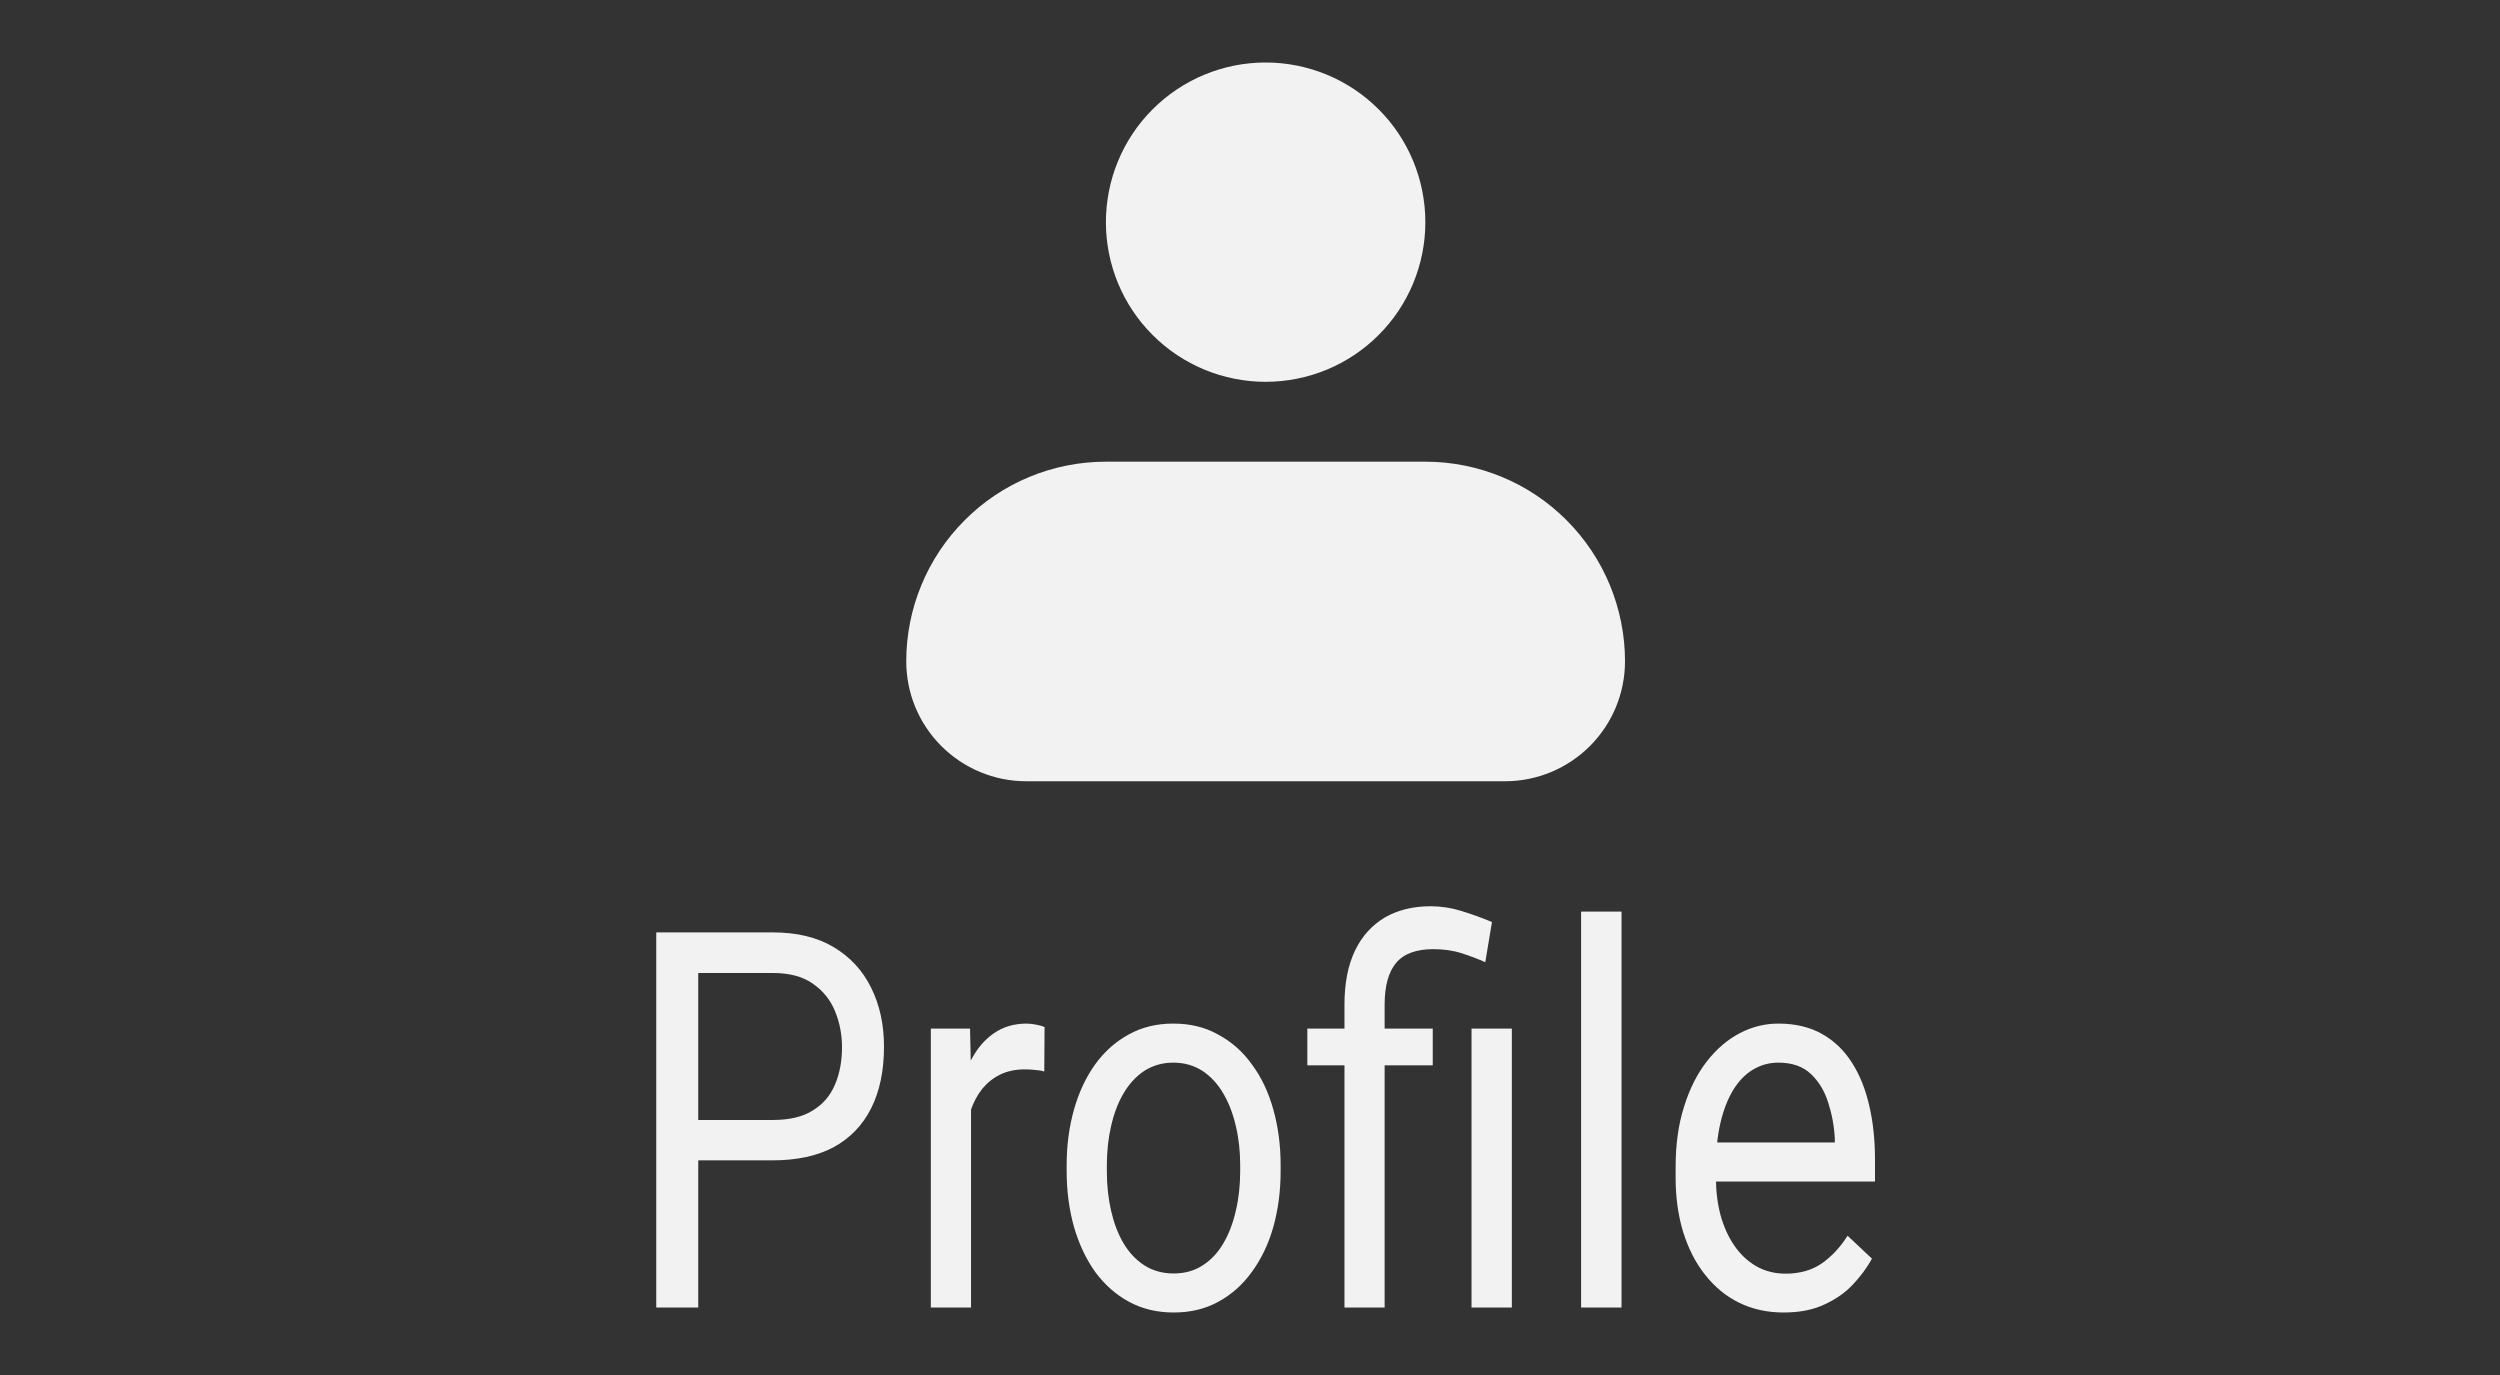 <svg width="80" height="44" viewBox="0 0 80 44" fill="none" xmlns="http://www.w3.org/2000/svg">
<rect x="0" y="0" width="80" height="44" fill="#333333" stroke="none"/>
<path fill-rule="evenodd" clip-rule="evenodd" d="M35.389 7.113C35.389 5.756 35.926 4.452 36.884 3.498C37.842 2.537 39.146 2 40.5 2C41.854 2 43.158 2.537 44.116 3.498C45.074 4.452 45.611 5.756 45.611 7.113C45.611 8.462 45.074 9.766 44.116 10.72C43.158 11.681 41.854 12.218 40.5 12.218C39.146 12.218 37.842 11.681 36.884 10.72C35.926 9.766 35.389 8.462 35.389 7.113ZM35.389 14.774C33.696 14.774 32.067 15.445 30.872 16.645C29.671 17.845 29 19.47 29 21.162C29 22.183 29.402 23.152 30.124 23.875C30.84 24.59 31.817 25 32.833 25H48.167C49.182 25 50.16 24.59 50.876 23.875C51.597 23.152 52 22.183 52 21.162C52 19.47 51.329 17.845 50.128 16.645C48.933 15.445 47.304 14.774 45.611 14.774H35.389Z" fill="#F2F2F2"/>
<path d="M24.733 37.131H22.032V35.839H24.733C25.258 35.839 25.685 35.74 26.005 35.537C26.33 35.34 26.566 35.069 26.717 34.712C26.868 34.361 26.944 33.961 26.944 33.512C26.944 33.099 26.868 32.712 26.717 32.349C26.566 31.985 26.33 31.696 26.005 31.474C25.685 31.247 25.258 31.136 24.733 31.136H22.344V41.84H21V29.837H24.733C25.498 29.837 26.148 29.991 26.672 30.305C27.202 30.619 27.602 31.05 27.878 31.61C28.15 32.158 28.288 32.785 28.288 33.493C28.288 34.263 28.15 34.921 27.878 35.463C27.602 36.011 27.202 36.423 26.672 36.713C26.148 36.99 25.498 37.131 24.733 37.131ZM31.073 34.318V41.84H29.787V32.915H31.041L31.073 34.318ZM33.426 32.865L33.417 34.287C33.31 34.257 33.208 34.244 33.11 34.238C33.017 34.226 32.91 34.22 32.79 34.22C32.496 34.22 32.234 34.275 32.007 34.386C31.78 34.497 31.589 34.651 31.428 34.847C31.273 35.044 31.148 35.278 31.055 35.555C30.966 35.826 30.908 36.122 30.881 36.448L30.516 36.694C30.516 36.153 30.561 35.648 30.65 35.174C30.743 34.706 30.886 34.287 31.073 33.924C31.264 33.555 31.504 33.272 31.798 33.069C32.096 32.859 32.447 32.755 32.852 32.755C32.946 32.755 33.052 32.767 33.172 32.792C33.293 32.816 33.377 32.841 33.426 32.865ZM34.133 37.476V37.285C34.133 36.645 34.214 36.048 34.369 35.5C34.529 34.94 34.756 34.46 35.05 34.053C35.348 33.641 35.708 33.327 36.127 33.099C36.549 32.865 37.021 32.755 37.546 32.755C38.075 32.755 38.551 32.865 38.969 33.099C39.397 33.327 39.761 33.641 40.055 34.053C40.358 34.46 40.589 34.94 40.745 35.5C40.9 36.048 40.98 36.645 40.98 37.285V37.476C40.98 38.122 40.9 38.713 40.745 39.267C40.589 39.815 40.358 40.295 40.055 40.707C39.761 41.114 39.401 41.434 38.978 41.661C38.56 41.889 38.089 42 37.559 42C37.034 42 36.558 41.889 36.136 41.661C35.713 41.434 35.352 41.114 35.05 40.707C34.756 40.295 34.529 39.815 34.369 39.267C34.214 38.713 34.133 38.122 34.133 37.476ZM35.419 37.285V37.476C35.419 37.919 35.464 38.344 35.553 38.738C35.642 39.126 35.771 39.476 35.949 39.778C36.127 40.08 36.353 40.32 36.62 40.492C36.892 40.664 37.203 40.751 37.559 40.751C37.911 40.751 38.222 40.664 38.485 40.492C38.756 40.32 38.978 40.08 39.152 39.778C39.33 39.476 39.459 39.126 39.548 38.738C39.641 38.344 39.686 37.919 39.686 37.476V37.285C39.686 36.848 39.641 36.429 39.548 36.042C39.459 35.648 39.325 35.297 39.148 34.995C38.969 34.688 38.747 34.447 38.48 34.269C38.213 34.097 37.902 34.004 37.546 34.004C37.194 34.004 36.883 34.097 36.616 34.269C36.349 34.447 36.127 34.688 35.949 34.995C35.771 35.297 35.642 35.648 35.553 36.042C35.464 36.429 35.419 36.848 35.419 37.285ZM44.308 41.84H43.023V32.145C43.023 31.468 43.134 30.896 43.356 30.428C43.579 29.96 43.899 29.609 44.308 29.363C44.722 29.123 45.212 29 45.776 29C46.11 29 46.439 29.049 46.755 29.148C47.076 29.246 47.405 29.363 47.743 29.505L47.529 30.791C47.316 30.693 47.067 30.6 46.786 30.508C46.506 30.416 46.199 30.373 45.865 30.373C45.318 30.373 44.918 30.52 44.673 30.816C44.433 31.105 44.308 31.548 44.308 32.145V41.84ZM45.848 32.915V34.09H41.835V32.915H45.848ZM48.379 32.915V41.84H47.089V32.915H48.379ZM51.889 29.172V41.84H50.595V29.172H51.889ZM57.073 42C56.552 42 56.076 41.895 55.649 41.686C55.226 41.477 54.861 41.175 54.559 40.787C54.256 40.406 54.025 39.95 53.86 39.421C53.7 38.892 53.62 38.319 53.62 37.691V37.347C53.62 36.62 53.709 35.974 53.892 35.408C54.069 34.835 54.314 34.355 54.626 33.955C54.937 33.561 55.288 33.26 55.684 33.056C56.076 32.853 56.485 32.755 56.908 32.755C57.446 32.755 57.909 32.865 58.296 33.081C58.692 33.303 59.012 33.61 59.261 34.004C59.515 34.398 59.697 34.86 59.818 35.389C59.942 35.919 60 36.497 60 37.119V37.808H54.385V36.559H58.714V36.448C58.696 36.048 58.625 35.666 58.505 35.291C58.389 34.915 58.203 34.608 57.949 34.367C57.695 34.127 57.348 34.004 56.908 34.004C56.614 34.004 56.347 34.078 56.098 34.226C55.853 34.374 55.644 34.583 55.467 34.872C55.293 35.155 55.155 35.506 55.057 35.919C54.959 36.331 54.91 36.805 54.91 37.347V37.691C54.91 38.116 54.959 38.51 55.057 38.885C55.16 39.255 55.306 39.581 55.498 39.858C55.689 40.141 55.925 40.356 56.196 40.517C56.476 40.677 56.792 40.757 57.144 40.757C57.597 40.757 57.98 40.646 58.296 40.43C58.612 40.209 58.888 39.913 59.123 39.544L59.902 40.276C59.742 40.572 59.533 40.849 59.284 41.114C59.035 41.378 58.728 41.588 58.358 41.754C57.998 41.92 57.571 42 57.073 42Z" fill="#F2F2F2"/>
</svg>
